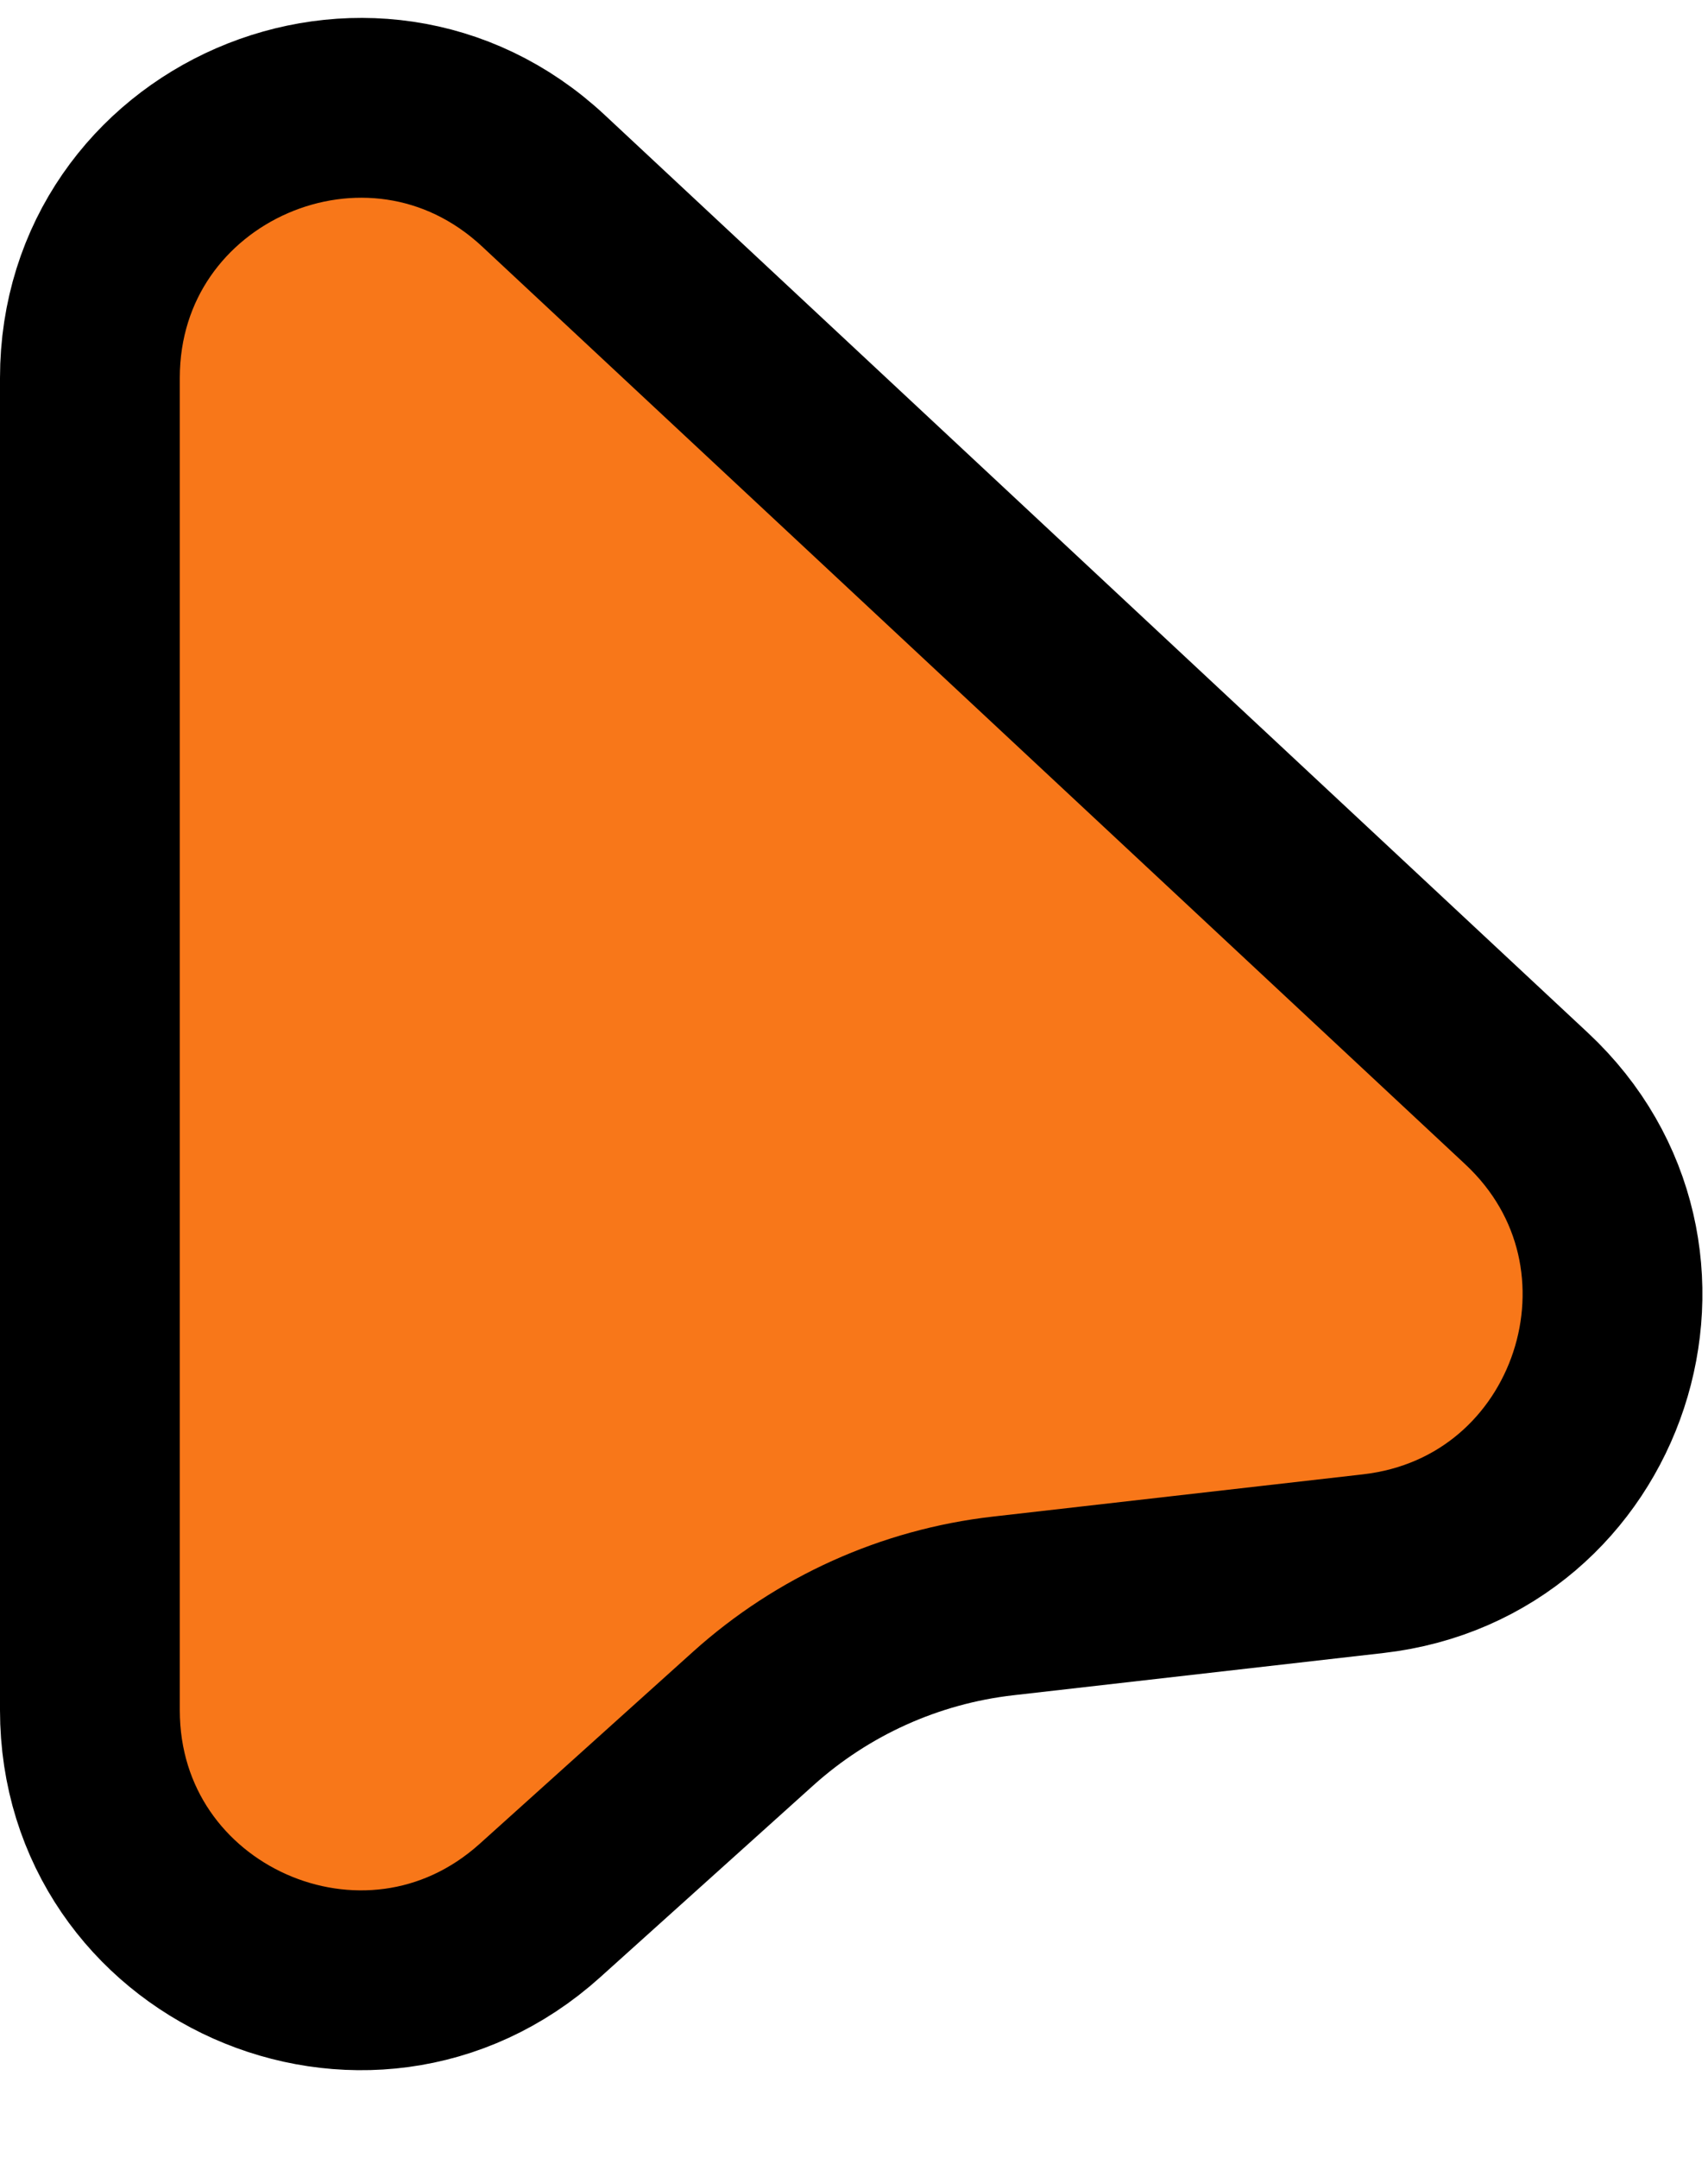 <svg width="19" height="24" viewBox="0 0 19 24" xmlns="http://www.w3.org/2000/svg">
  <path d="M6.047 2.012L16.981 12.217C18.852 13.963 17.818 17.1 15.275 17.391L11.157 17.861C10.124 17.979 9.153 18.417 8.38 19.112L6.007 21.248C4.076 22.986 1 21.616 1 19.019V4.205C1 1.582 4.129 0.222 6.047 2.012Z" fill="#f87719" stroke="#000000" stroke-width="2" stroke-linecap="round"/>
</svg>
